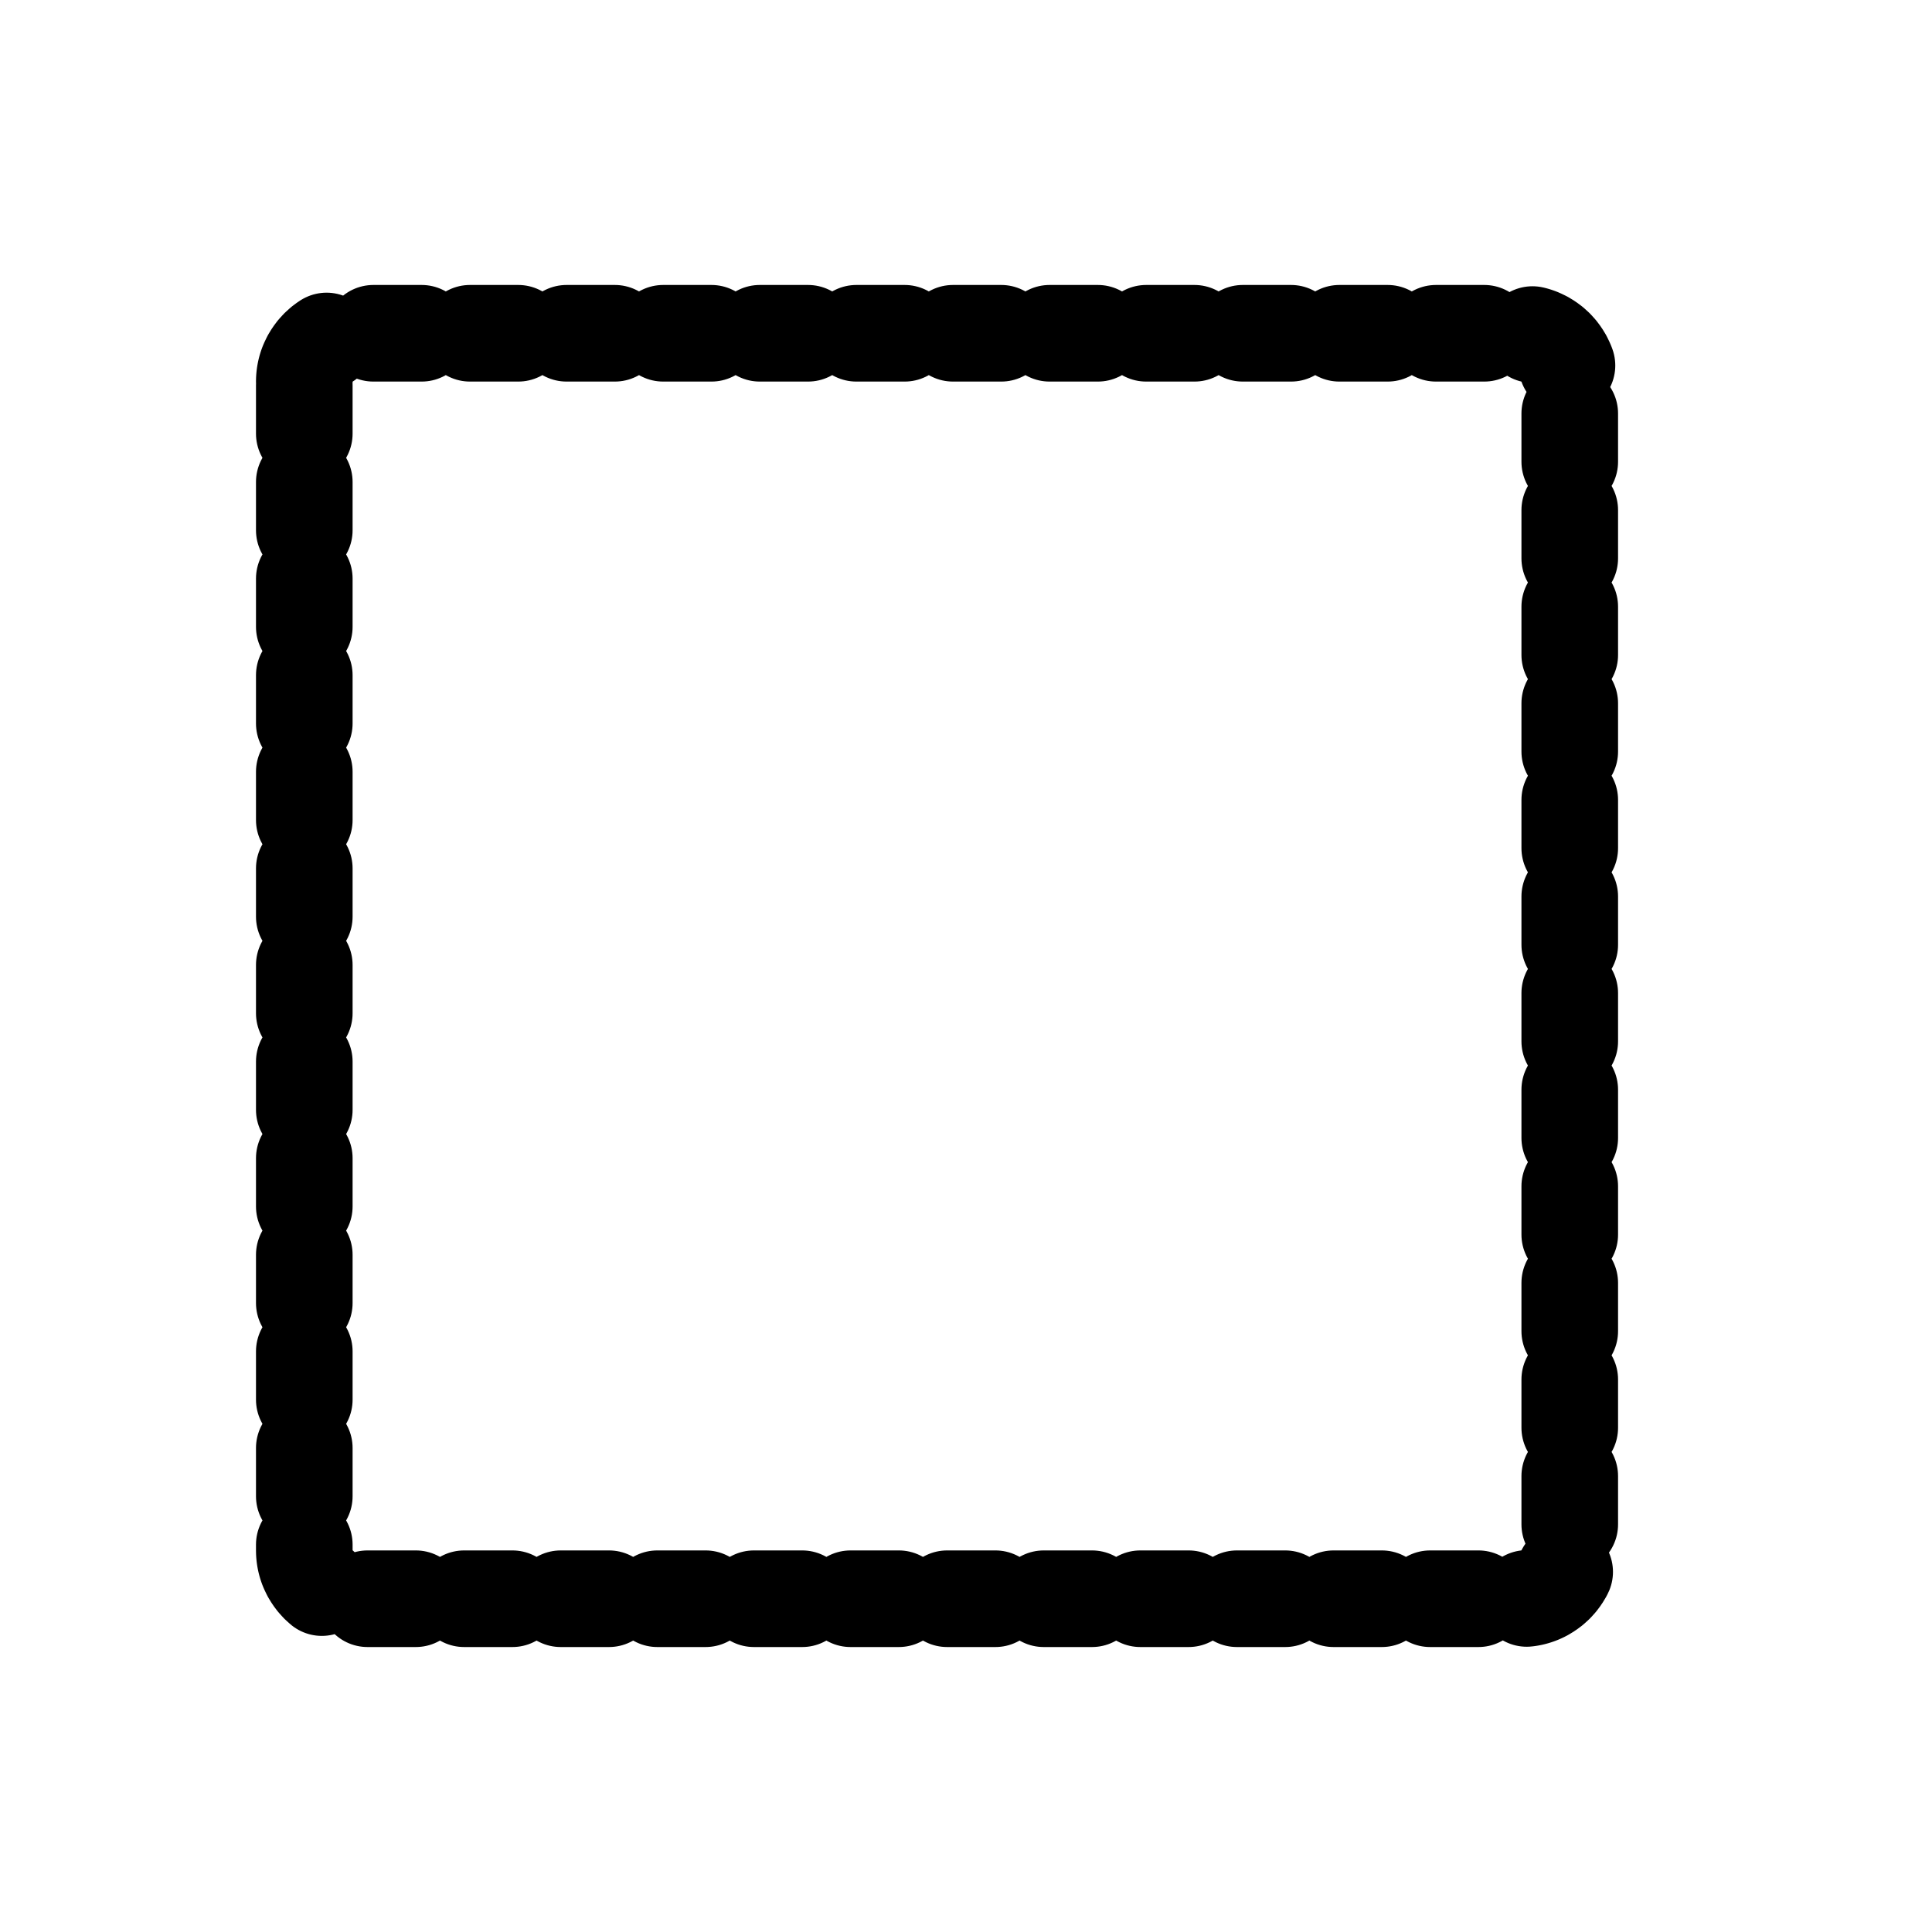 <svg version="1.2" xmlns="http://www.w3.org/2000/svg" viewBox="0 0 400 400" width="400" height="400">
	<title>New Project</title>
	<style>
		.s0 { fill: none;stroke: #000;stroke-linecap: round;stroke-width: 20;stroke-dasharray: 10,10 } 
	</style>
	<path id="Shape 1" class="s0" d="m63 79c0-5.5 4.5-10 10-10h242c5.5 0 10 4.5 10 10v242c0 5.5-4.5 10-10 10h-242c-5.5 0-10-4.5-10-10z" />
</svg>